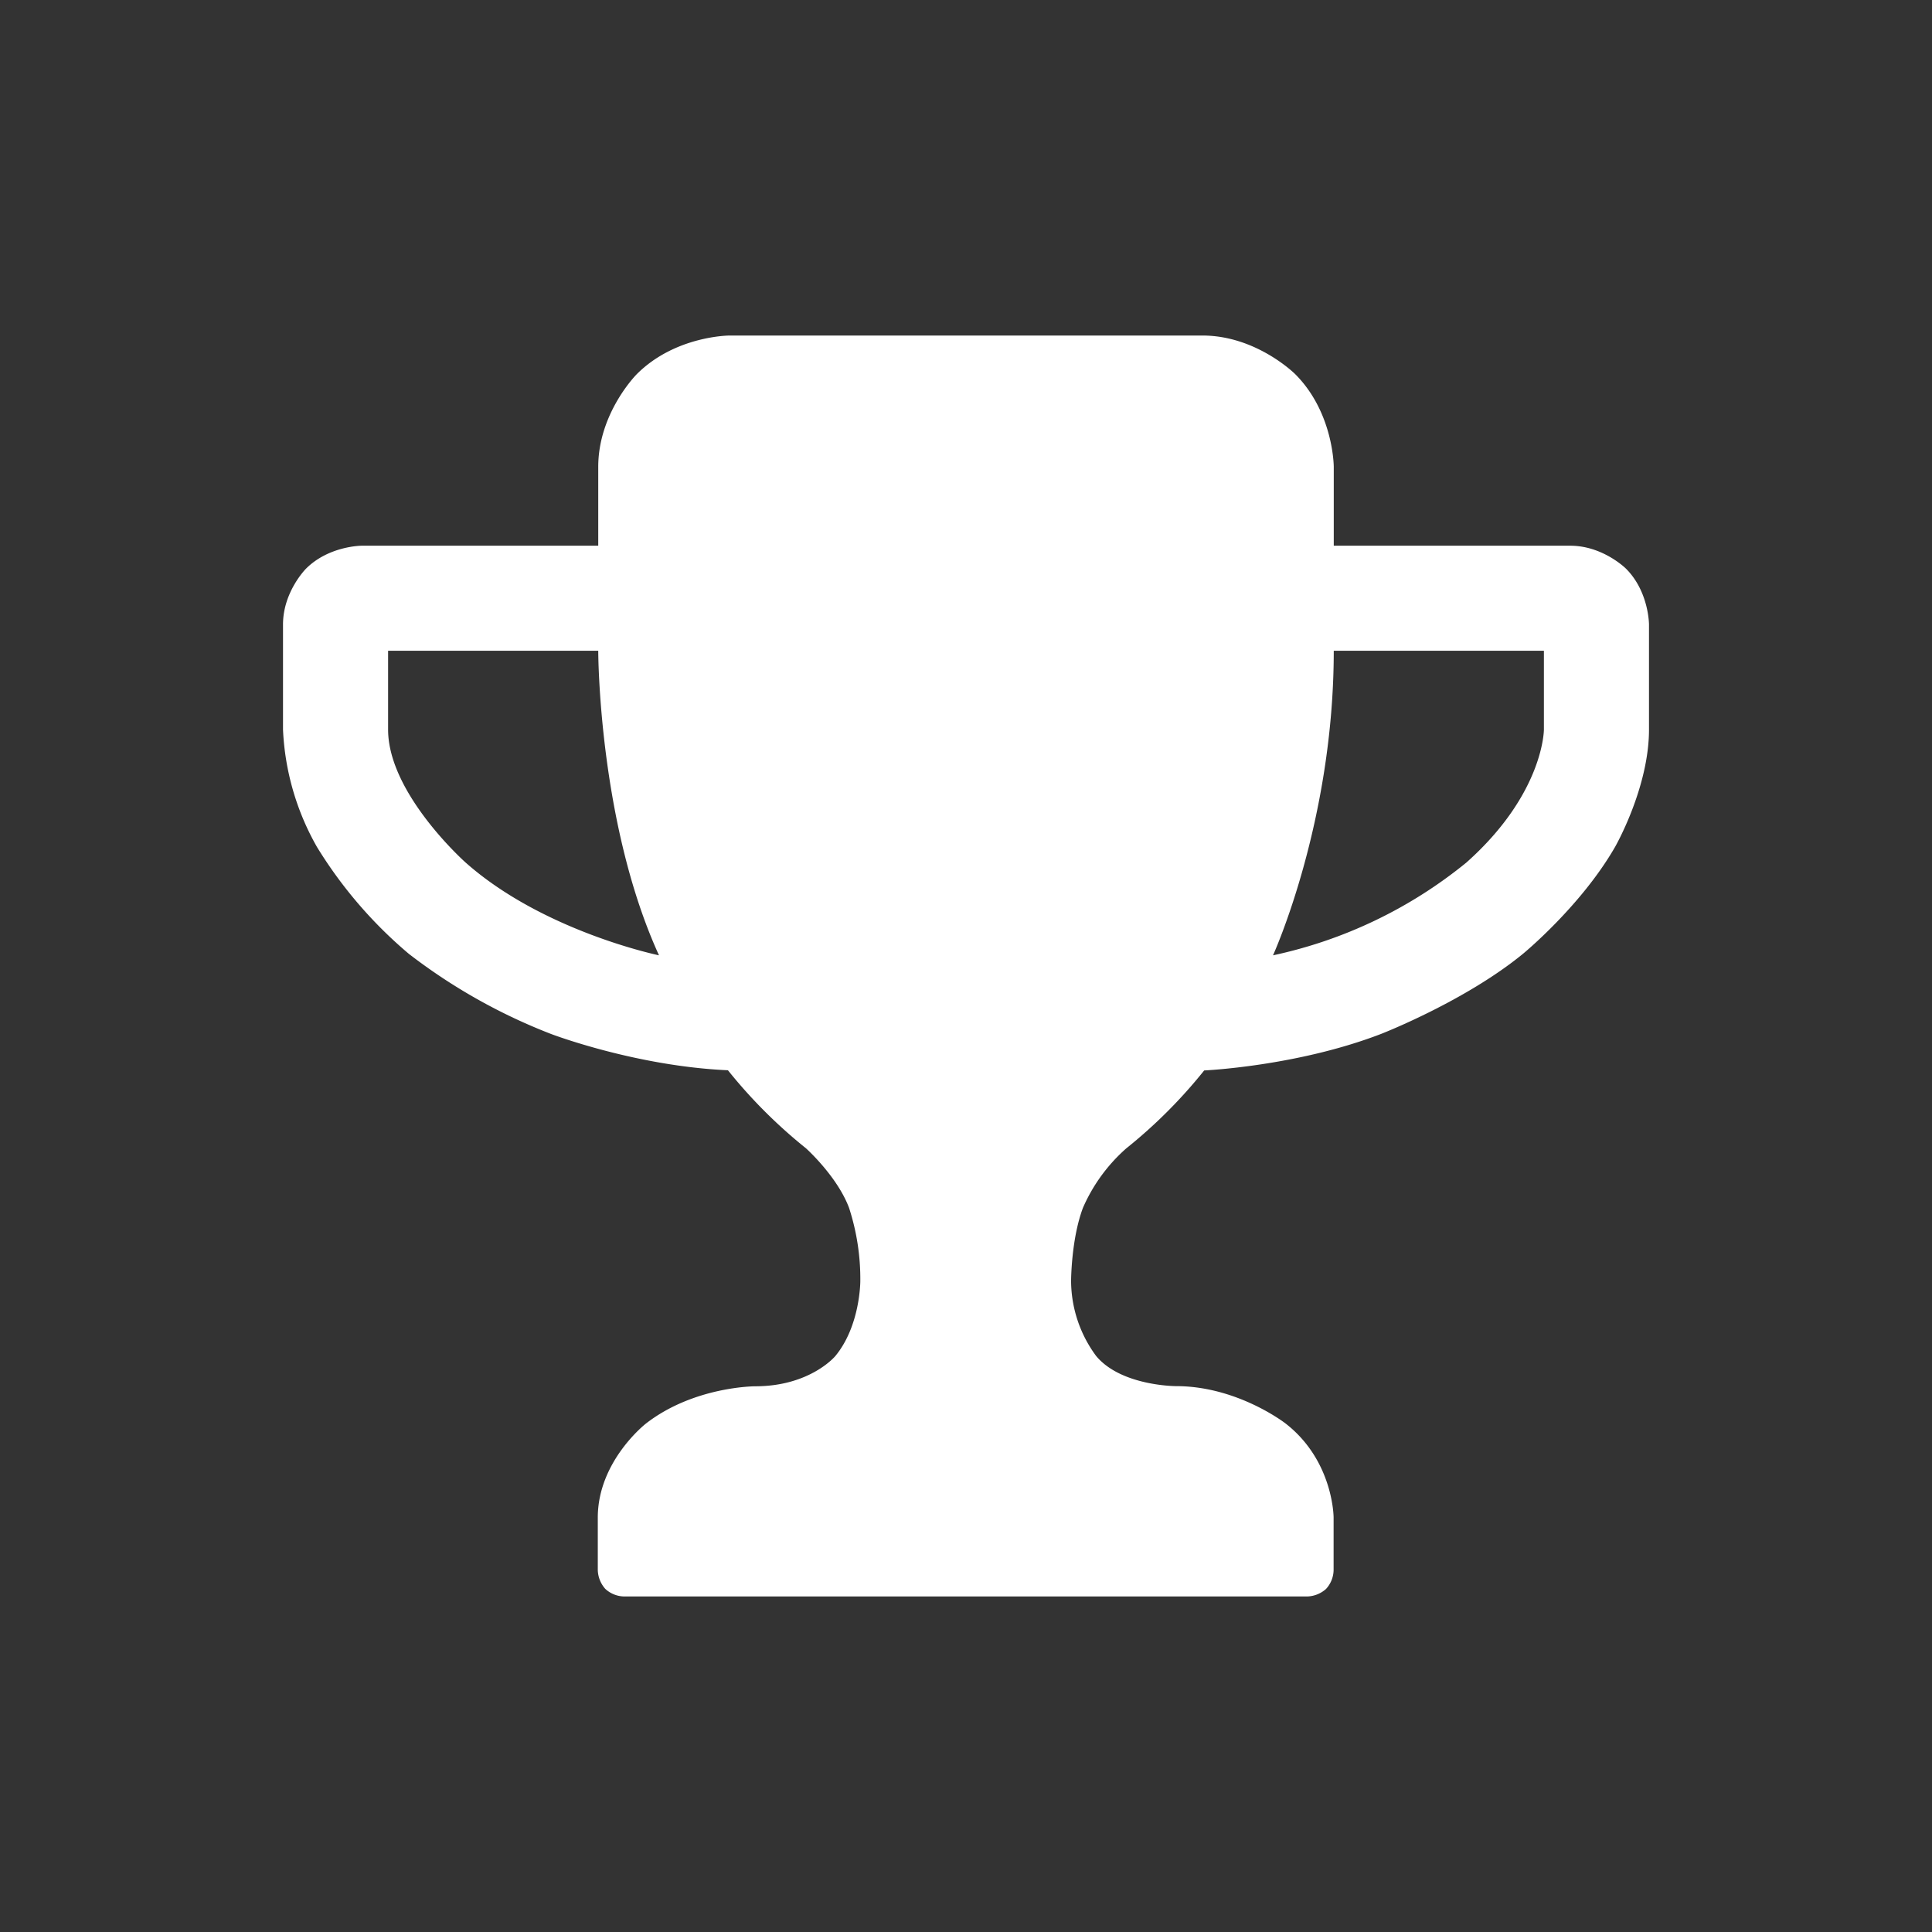 <svg id="Layer_1" data-name="Layer 1" xmlns="http://www.w3.org/2000/svg" xmlns:xlink="http://www.w3.org/1999/xlink" viewBox="0 0 512 512"><rect x="0" y="0" width="512" height="512" fill="#333333" stroke="none"/><defs><style>.cls-1{fill:none;}.cls-2{clip-path:url(#clip-path);}.cls-3{fill:#fff;}</style><clipPath id="clip-path"><rect class="cls-1" width="512" height="512"/></clipPath></defs><title>stepicon4</title><g class="cls-2"><path class="cls-3" d="M437,165.5v27.85c0,15.44-9,31.11-9,31.11-9,15.66-24.36,28.28-24.36,28.28C388.27,265.35,366,274,366,274c-22.3,8.59-46.88,9.68-46.88,9.68a132.63,132.63,0,0,1-20.67,20.67A44.93,44.93,0,0,0,287,320.07c-3.15,8.37-3.15,19.47-3.15,19.47a33.67,33.67,0,0,0,6.63,19.8c6.64,8,21.21,8,21.21,8,16.32,0,29,9.9,29,9.9,12.73,9.9,12.73,24.91,12.73,24.91v13.93a7.59,7.59,0,0,1-2,5,7.82,7.82,0,0,1-5,2h-181a7.56,7.56,0,0,1-5-2,7.84,7.84,0,0,1-2-5V402.19c0-15,12.73-24.91,12.73-24.91,12.72-9.9,29-9.9,29-9.9,14.57,0,21.21-8,21.21-8,6.63-8,6.63-19.8,6.63-19.8A60.92,60.92,0,0,0,225,320.07c-3.16-8.38-11.42-15.77-11.42-15.77a133.55,133.55,0,0,1-20.67-20.67C168.33,282.54,146,274,146,274a150.64,150.64,0,0,1-37.64-21.21A117.06,117.06,0,0,1,84,224.46a69,69,0,0,1-9-31.11V165.5c0-8.7,6.09-14.79,6.09-14.79,6.09-6.09,14.79-6.09,14.79-6.09h62.66V123.73c0-14.36,10.22-24.58,10.22-24.58C179,88.92,193.35,88.92,193.35,88.92h125.3c14.36,0,24.59,10.23,24.59,10.23,10.22,10.22,10.22,24.58,10.22,24.58v20.89h62.66c8.7,0,14.79,6.09,14.79,6.09C437,156.8,437,165.5,437,165.5Zm-27.85,27.85V172.46H353.46c0,45.47-16.1,80.71-16.1,80.71a121.14,121.14,0,0,0,51.24-24.58C409.15,210.31,409.15,193.35,409.15,193.35ZM174.64,253.17c-16.1-35.24-16.1-80.71-16.1-80.71H102.85v20.89c0,17,20.55,35.24,20.55,35.24C144,246.86,174.64,253.17,174.64,253.17Z"/></g></svg>